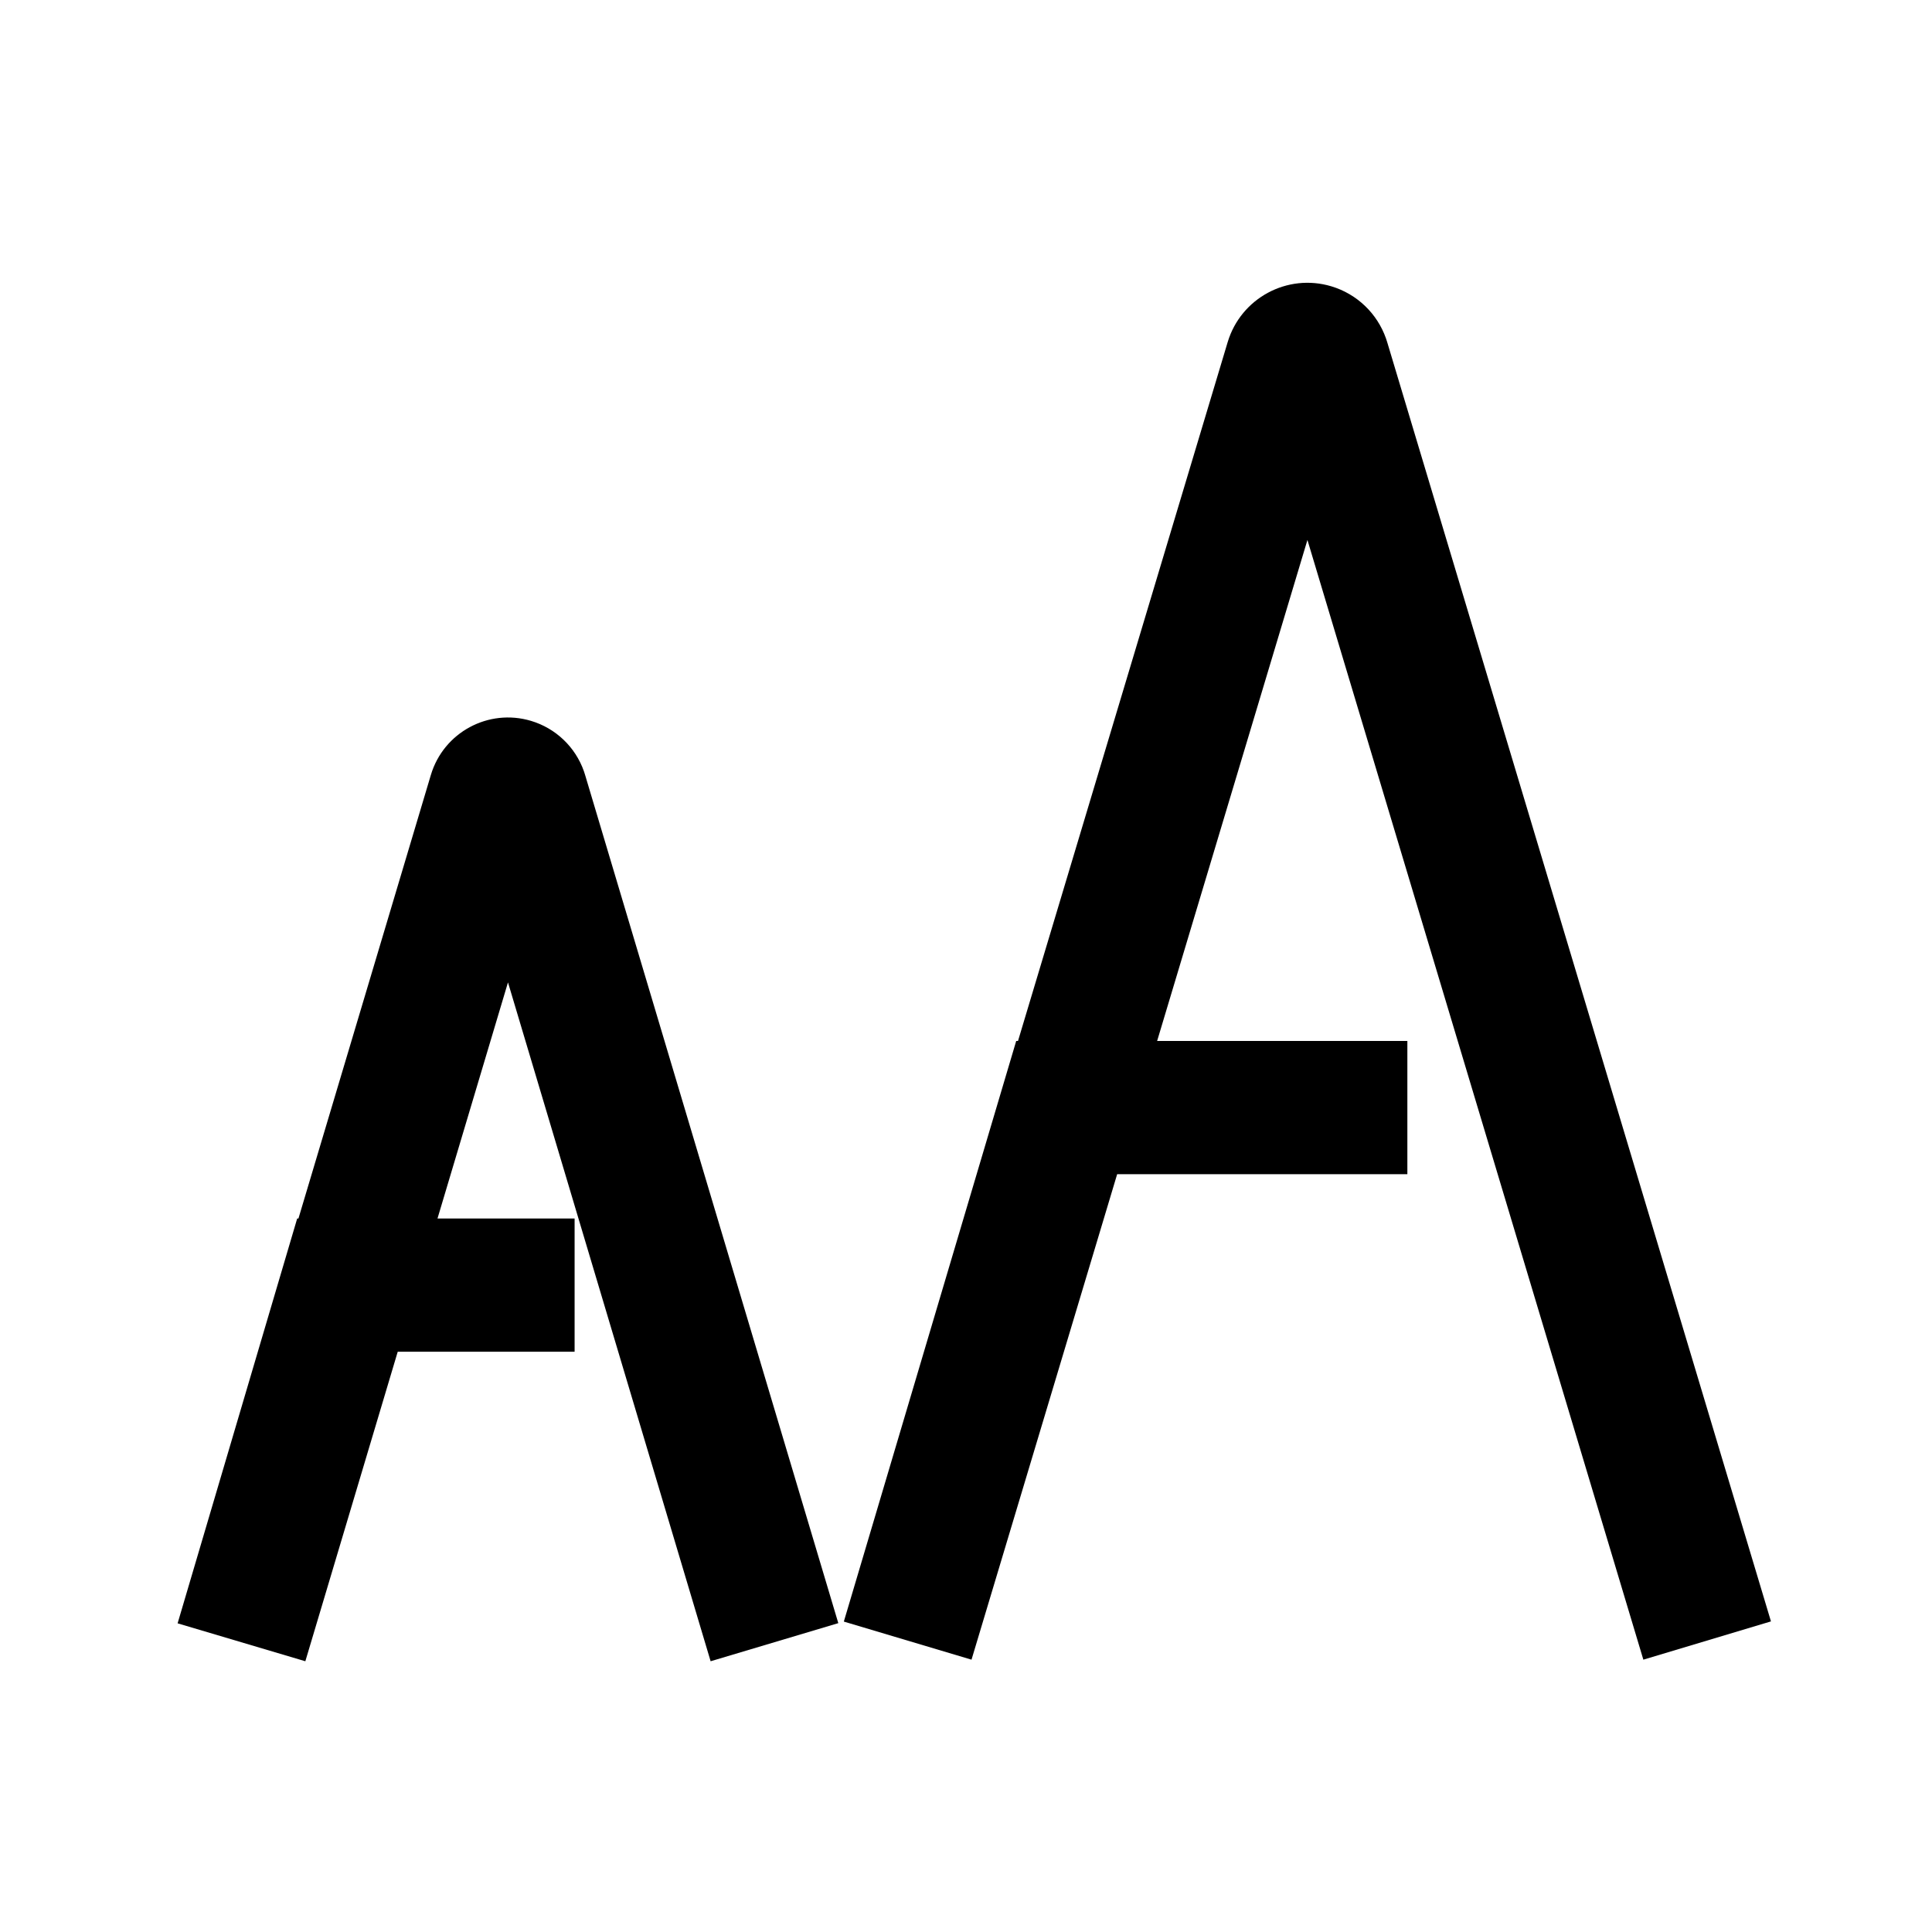 <?xml version="1.0" encoding="UTF-8"?><svg viewBox="0 0 116 116" version="1.1" xmlns="http://www.w3.org/2000/svg" xmlns:xlink="http://www.w3.org/1999/xlink">
  <title>text-size</title>
  <g id="text-size" stroke="none" stroke-width="1" fill="none" fill-rule="evenodd" transform="translate(-0, 0)">
    <path d="M73.711,20.543 C74.504,17.898 77.292,16.397 79.937,17.191 C81.47,17.651 82.685,18.815 83.215,20.316 L83.289,20.543 L106.331,97.351 L98.669,99.649 L78.5,32.42 L69.476,62.5 L84.5,62.5 L84.5,70.5 L67.076,70.5 L58.331,99.649 L50.665,97.362 L61.015,62.5 L61.123,62.5 L73.711,20.543 Z M25.869,46.531 C26.632,43.973 29.325,42.518 31.883,43.282 C33.37,43.726 34.548,44.855 35.06,46.31 L35.131,46.531 L50.333,97.456 L42.667,99.744 L30.5,58.984 L26.268,73.16 L34.5,73.16 L34.5,81.16 L23.88,81.16 L18.333,99.744 L10.664,97.467 L17.844,73.16 L17.919,73.16 L25.869,46.531 Z" id="Shape" fill="#000000" fill-rule="nonzero"></path>
  </g>
</svg>
